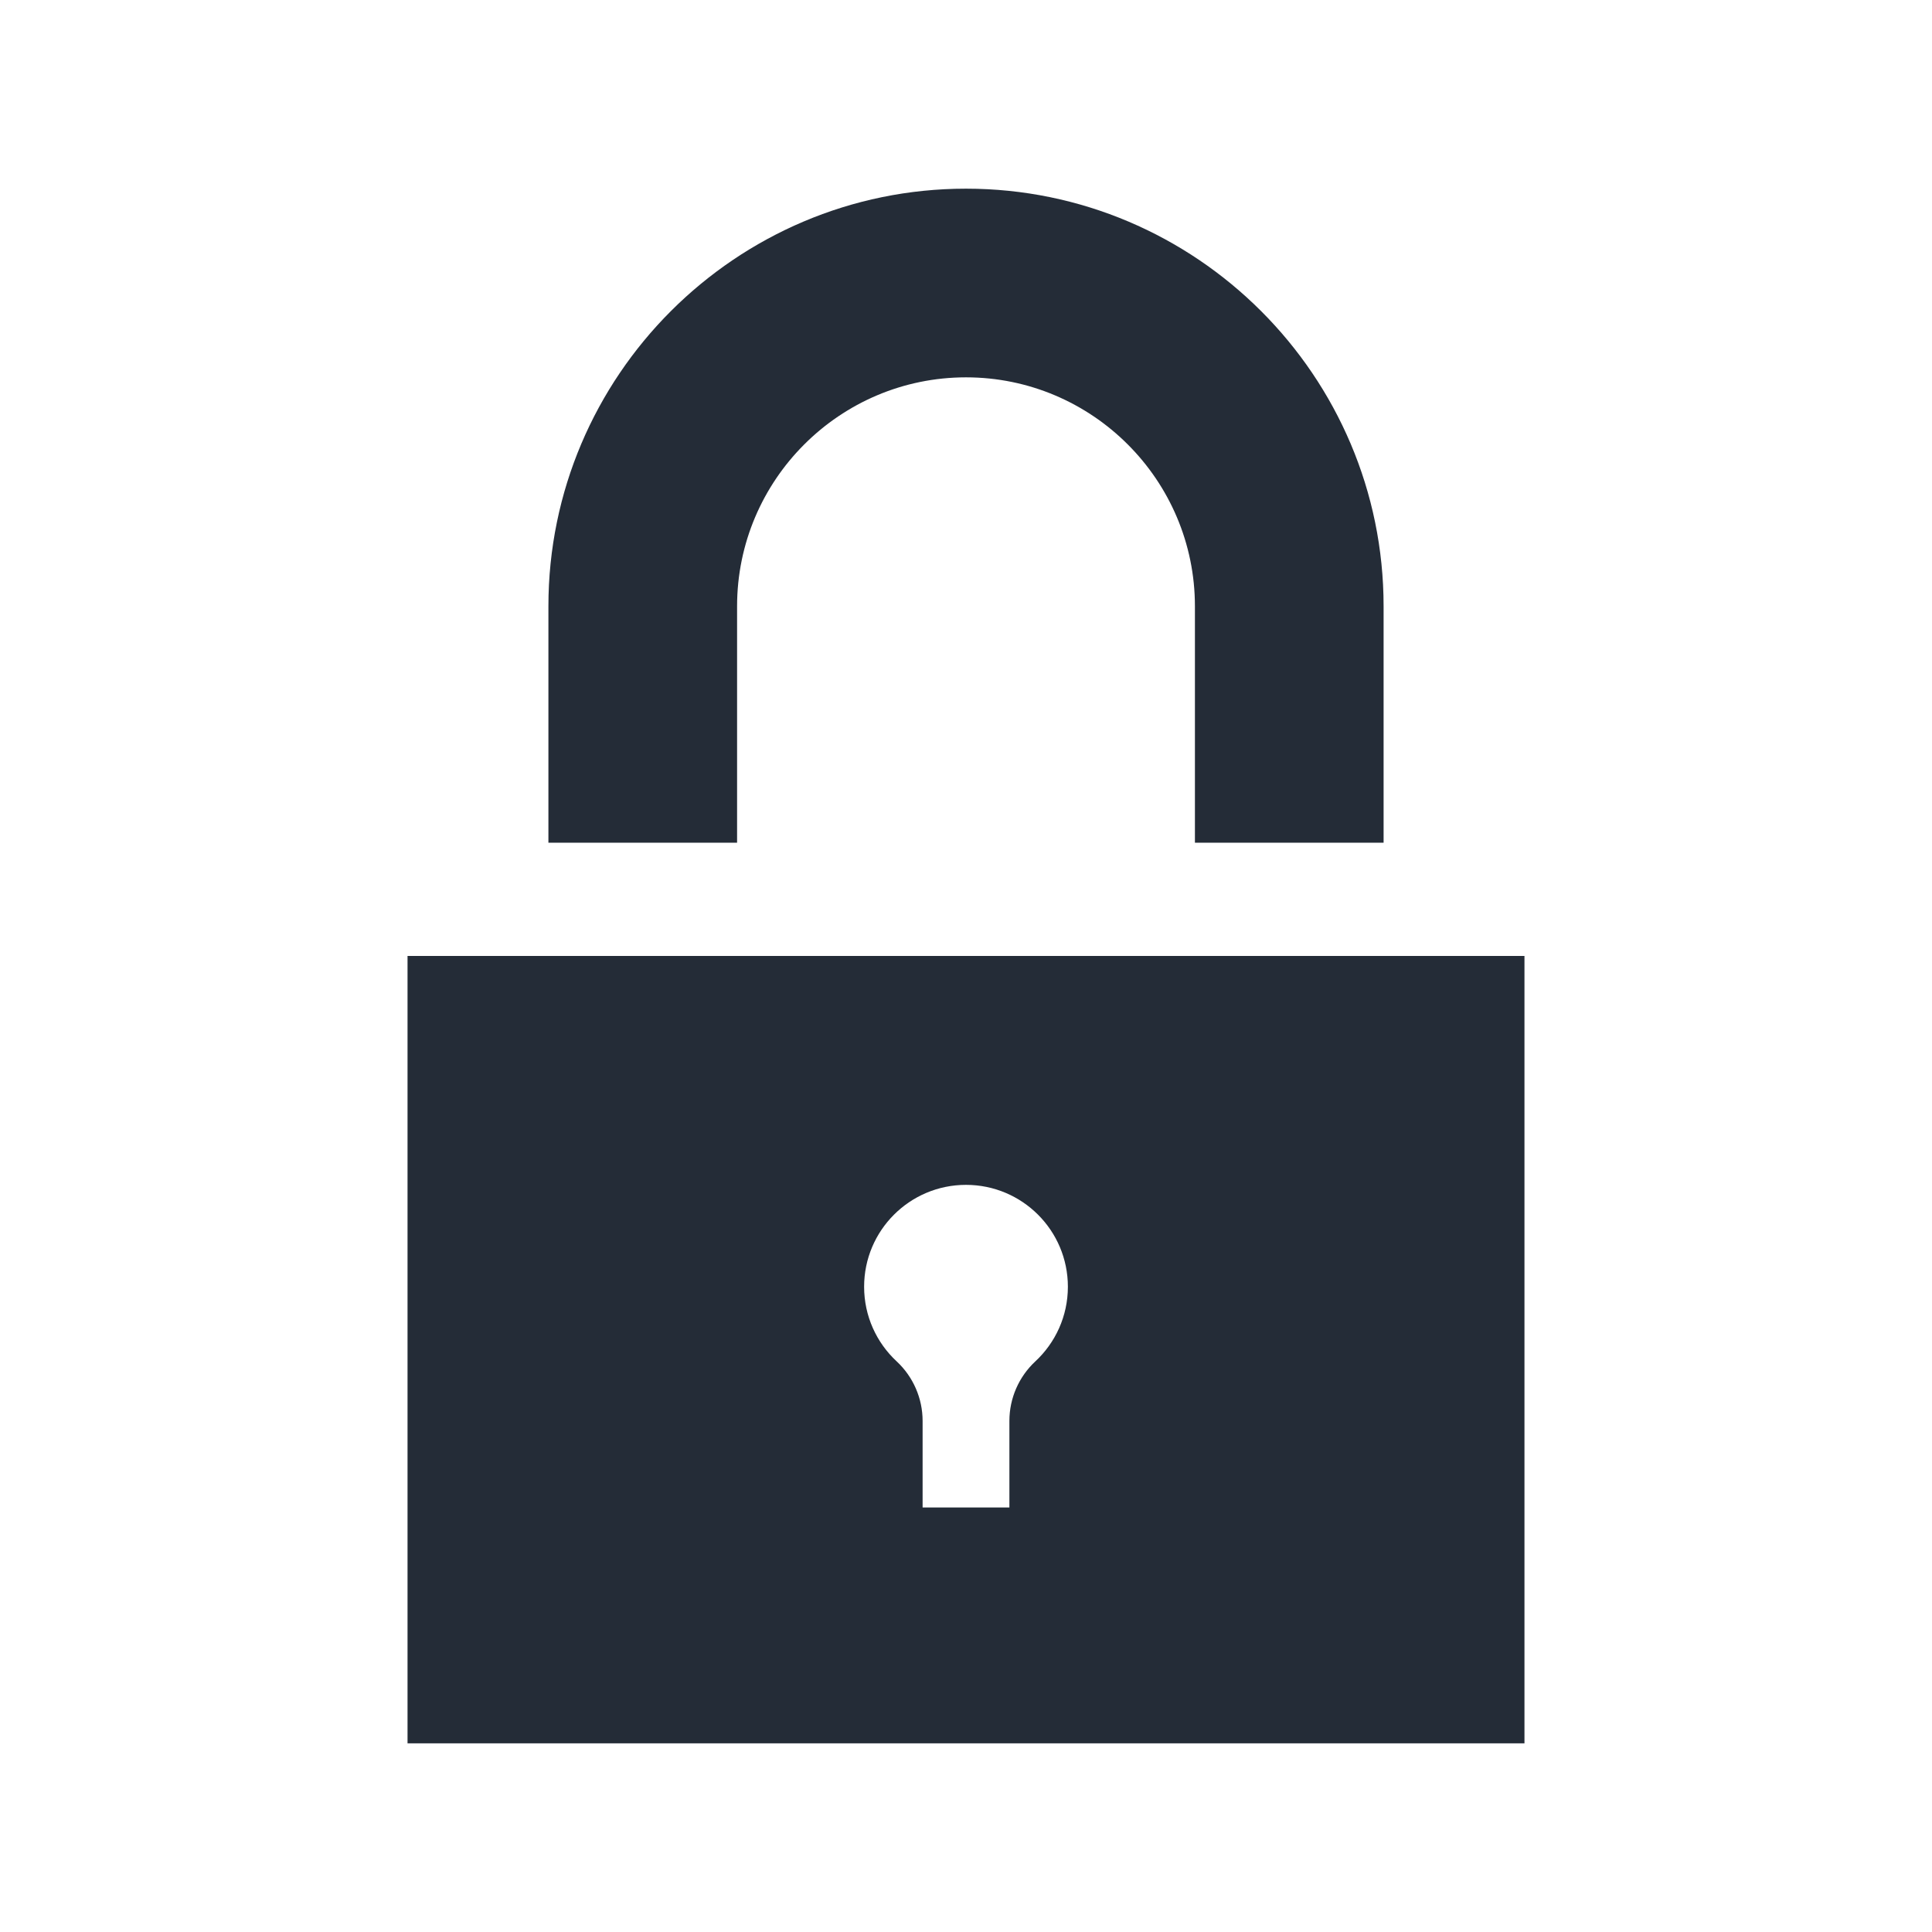 <svg xmlns="http://www.w3.org/2000/svg" viewBox="0 0 512 512" fill="#242c37"><path d="M195.334 223.333h-50v-62.666c0-61.022 49.645-110.667 110.666-110.667 61.022 0 110.667 49.645 110.667 110.667v62.666h-50v-62.666c0-33.452-27.215-60.667-60.667-60.667-33.451 0-60.666 27.215-60.666 60.667v62.666zm208.666 30v208.667h-296v-208.667h296zm-121 87.667c0-14.912-12.088-27-27-27s-27 12.088-27 27c0 7.811 3.317 14.844 8.619 19.773 4.385 4.075 6.881 9.8 6.881 15.785v22.942h23v-22.941c0-5.989 2.494-11.708 6.881-15.785 5.302-4.93 8.619-11.963 8.619-19.774z"/></svg>